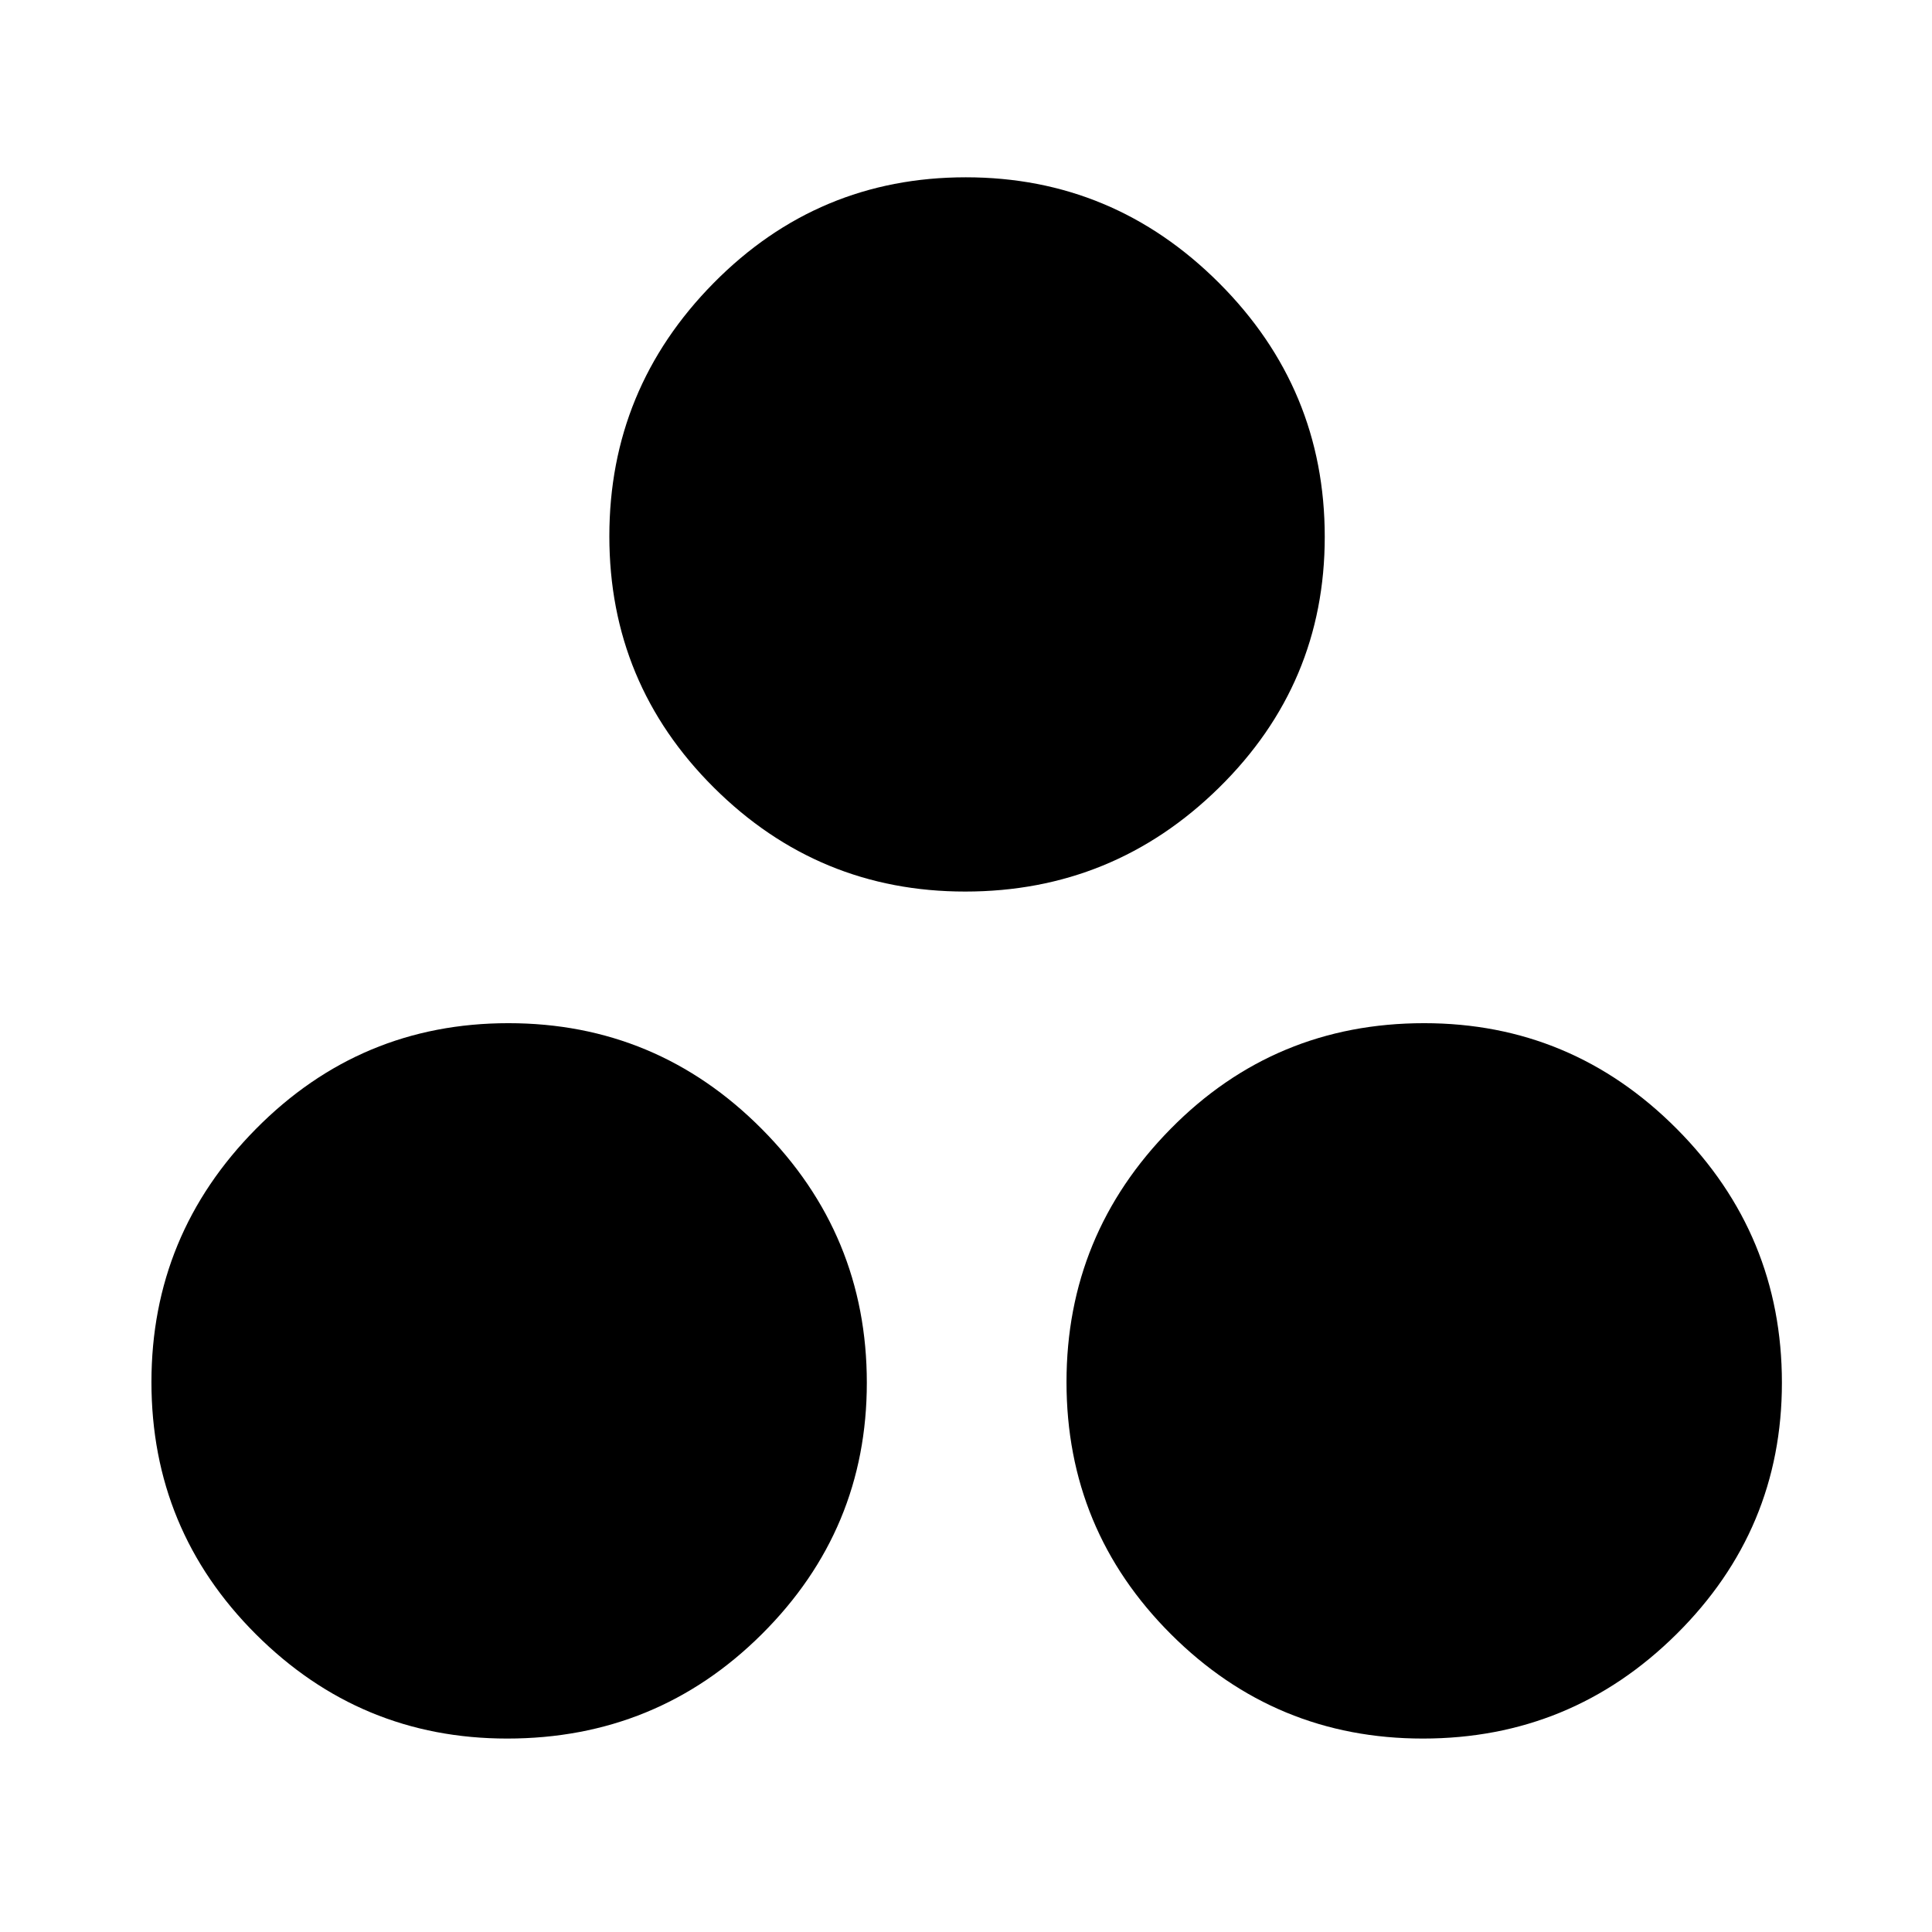 <svg xmlns="http://www.w3.org/2000/svg" height="40" viewBox="0 -960 960 960" width="40"><path d="M479.6-516.99q-72.97 0-124.89-51.67-51.93-51.68-51.93-124.9 0-73.31 51.84-125.82 51.84-52.52 125.29-52.52 73.31 0 125.83 52.51 52.52 52.51 52.52 126.15 0 72.97-52.51 124.61T479.6-516.99ZM252.03-96.12q-72.97 0-124.88-51.83-51.9-51.84-51.9-125.3 0-73.3 51.94-125.82 51.94-52.52 125.44-52.52 73.6 0 125.84 52.51 52.25 52.51 52.25 126.15 0 72.97-52.13 124.89T252.03-96.12Zm455 0q-73.26 0-125.17-51.83-51.92-51.84-51.92-125.3 0-73.3 51.73-125.82 51.72-52.52 125.97-52.52 73.3 0 125.54 52.51 52.24 52.51 52.24 126.15 0 72.97-52.35 124.89T707.03-96.12Z"/></svg>